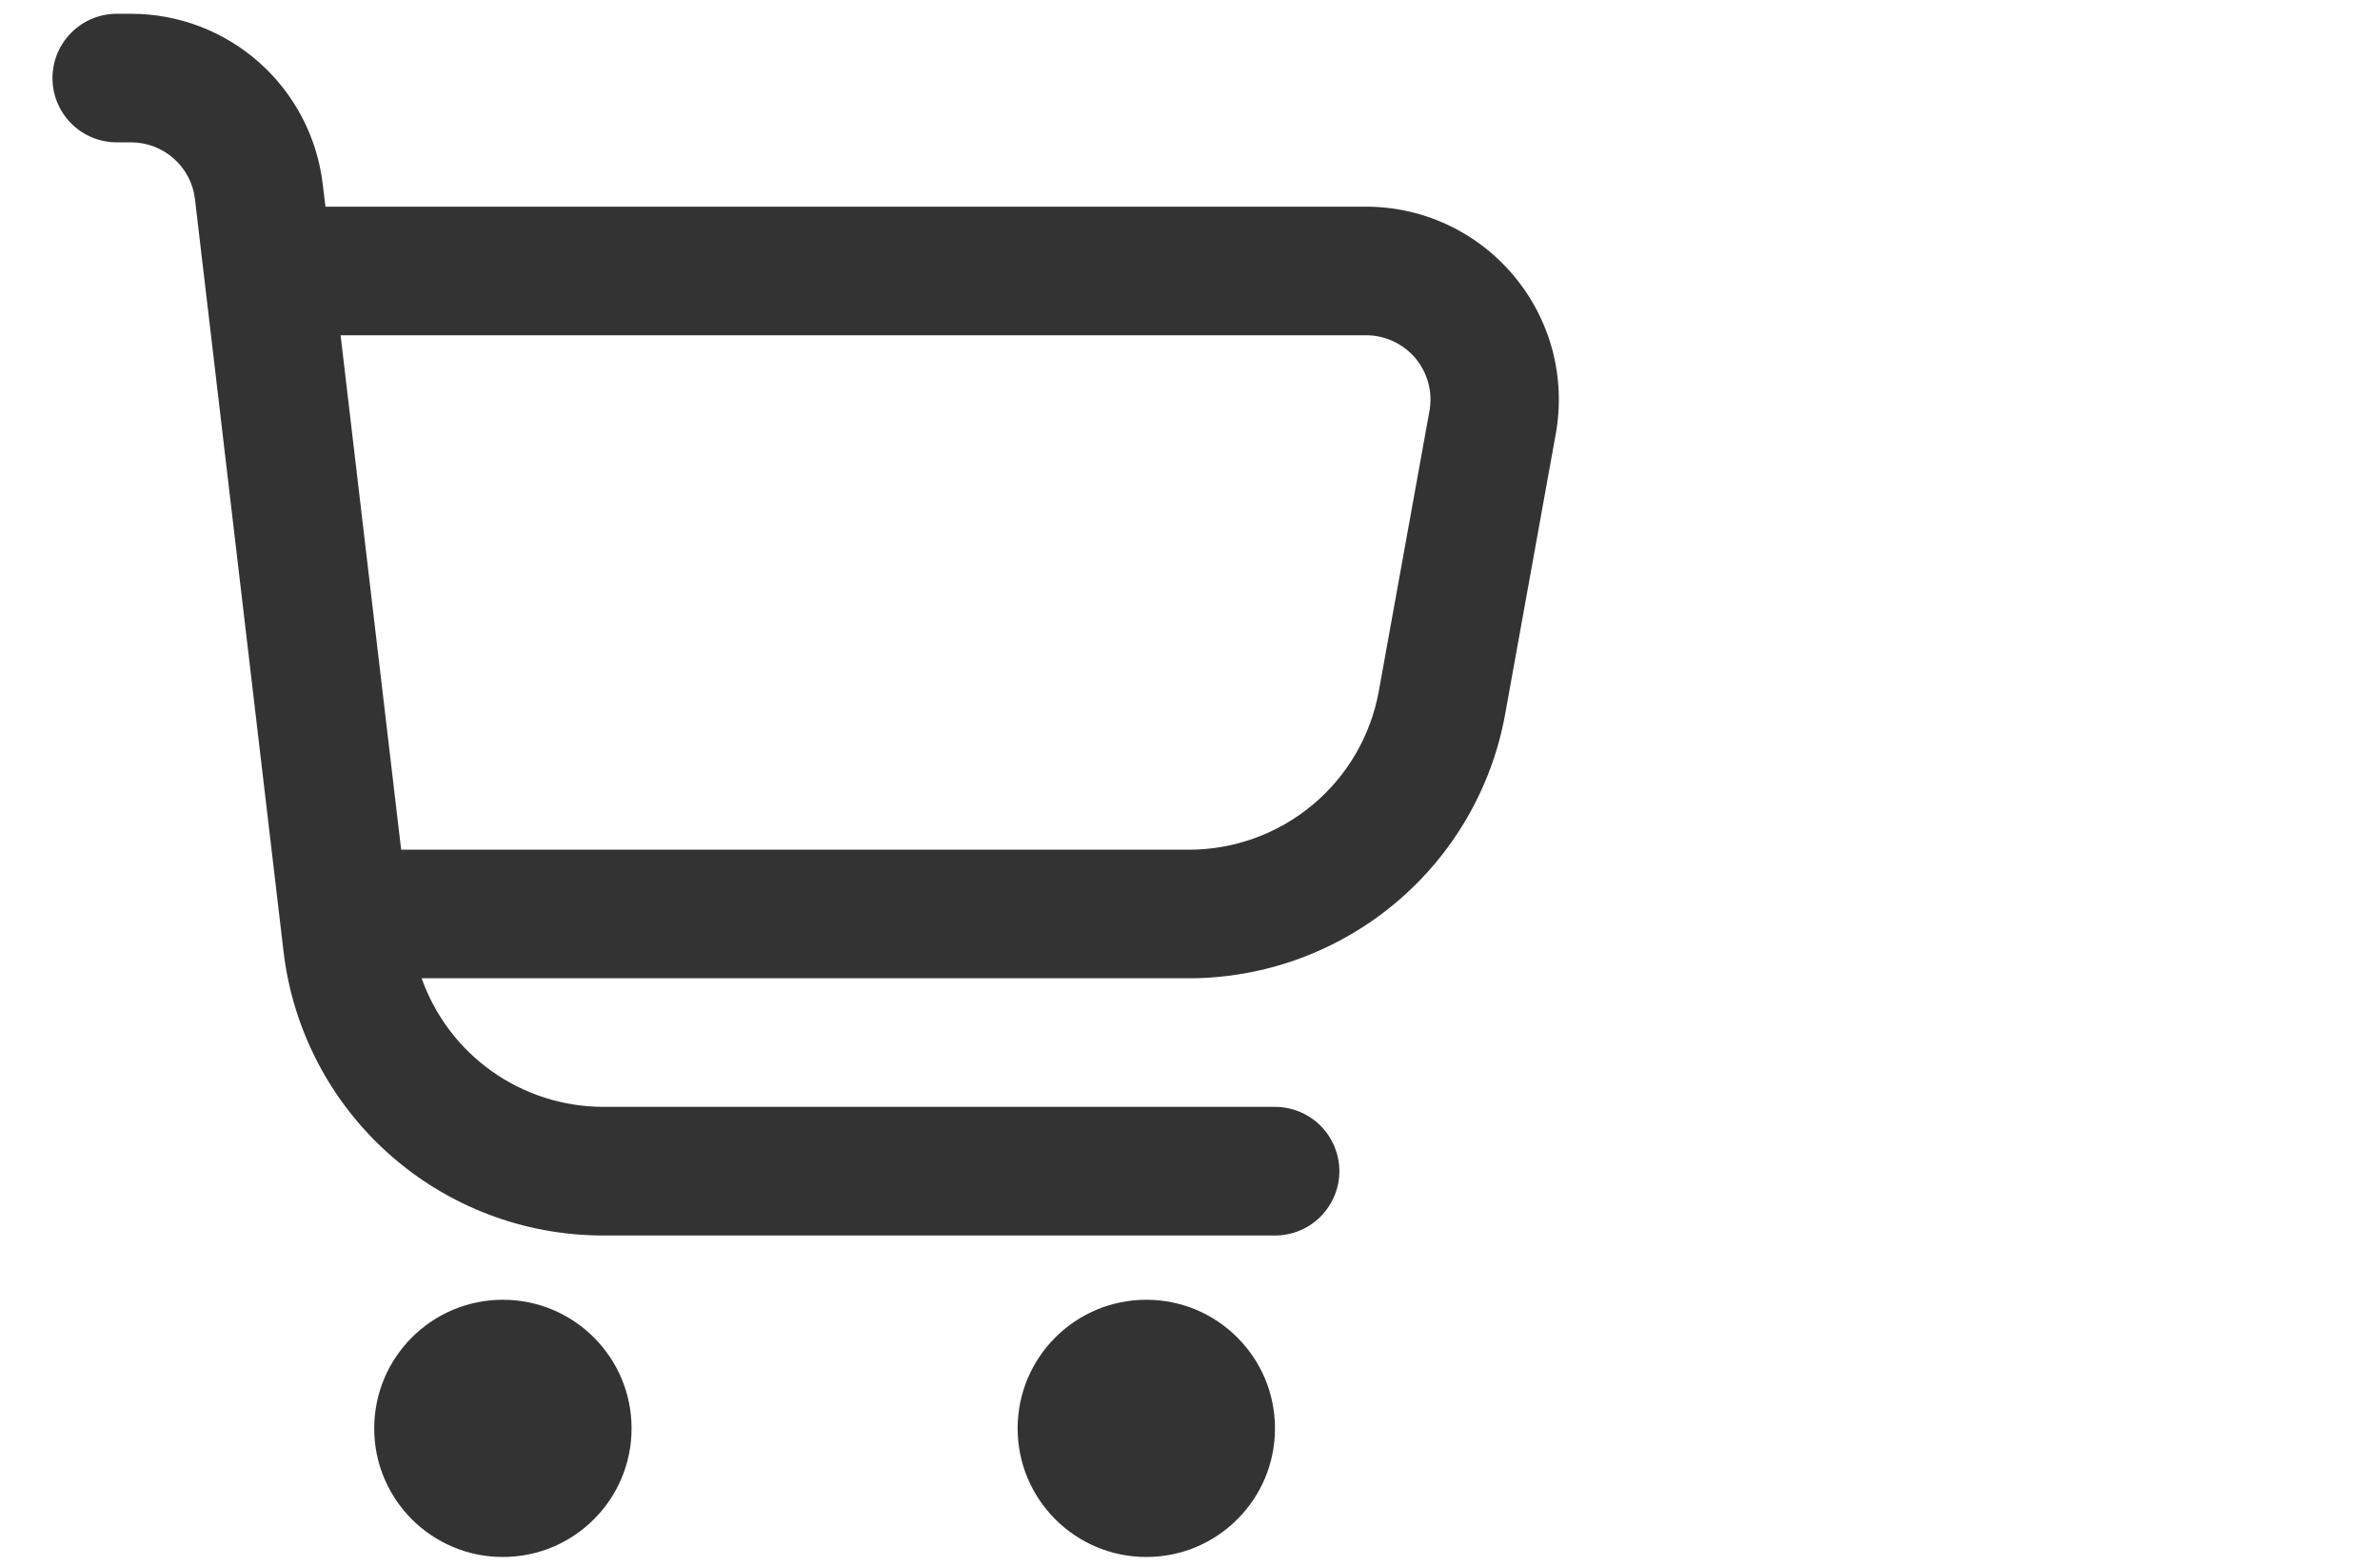 <svg width="38" height="25" viewBox="0 0 38 25" fill="none" xmlns="http://www.w3.org/2000/svg">
<g clip-path="url(#clip0_1_654)">
<path d="M24.172 4.406C23.883 4.059 23.521 3.78 23.112 3.589C22.703 3.398 22.257 3.299 21.806 3.3H5.196L5.153 2.94C5.064 2.191 4.704 1.5 4.14 0.999C3.576 0.497 2.848 0.22 2.093 0.22L1.865 0.22C1.593 0.22 1.331 0.328 1.139 0.521C0.946 0.713 0.838 0.974 0.838 1.247C0.838 1.519 0.946 1.78 1.139 1.973C1.331 2.165 1.593 2.273 1.865 2.273H2.093C2.345 2.273 2.588 2.366 2.776 2.533C2.964 2.7 3.084 2.93 3.113 3.18L4.527 15.192C4.674 16.441 5.274 17.593 6.215 18.429C7.155 19.265 8.37 19.727 9.629 19.727H20.357C20.63 19.727 20.891 19.619 21.084 19.426C21.276 19.233 21.385 18.972 21.385 18.7C21.385 18.428 21.276 18.167 21.084 17.974C20.891 17.782 20.63 17.673 20.357 17.673H9.629C8.993 17.672 8.373 17.473 7.855 17.106C7.336 16.738 6.944 16.219 6.732 15.62H18.978C20.182 15.62 21.348 15.197 22.272 14.425C23.196 13.654 23.82 12.582 24.033 11.397L24.84 6.927C24.92 6.484 24.902 6.028 24.787 5.592C24.671 5.156 24.461 4.751 24.172 4.406ZM22.823 6.563L22.015 11.033C21.887 11.744 21.513 12.388 20.957 12.851C20.402 13.315 19.701 13.568 18.978 13.567H6.405L5.438 5.353H21.806C21.957 5.352 22.106 5.385 22.243 5.448C22.38 5.511 22.502 5.604 22.599 5.719C22.696 5.835 22.766 5.97 22.805 6.116C22.844 6.262 22.85 6.414 22.823 6.563Z" fill="#333333"/>
<path d="M8.029 24.86C9.164 24.86 10.084 23.941 10.084 22.807C10.084 21.673 9.164 20.753 8.029 20.753C6.894 20.753 5.975 21.673 5.975 22.807C5.975 23.941 6.894 24.86 8.029 24.86Z" fill="#333333"/>
<path d="M18.303 24.86C19.437 24.86 20.357 23.941 20.357 22.807C20.357 21.673 19.437 20.753 18.303 20.753C17.168 20.753 16.248 21.673 16.248 22.807C16.248 23.941 17.168 24.86 18.303 24.86Z" fill="#333333"/>
</g>
<defs>
<clipPath id="clip0_1_654">
<rect width="37" height="24.64" fill="white" transform="translate(0.83 0.22)"/>
</clipPath>
</defs>
</svg>
